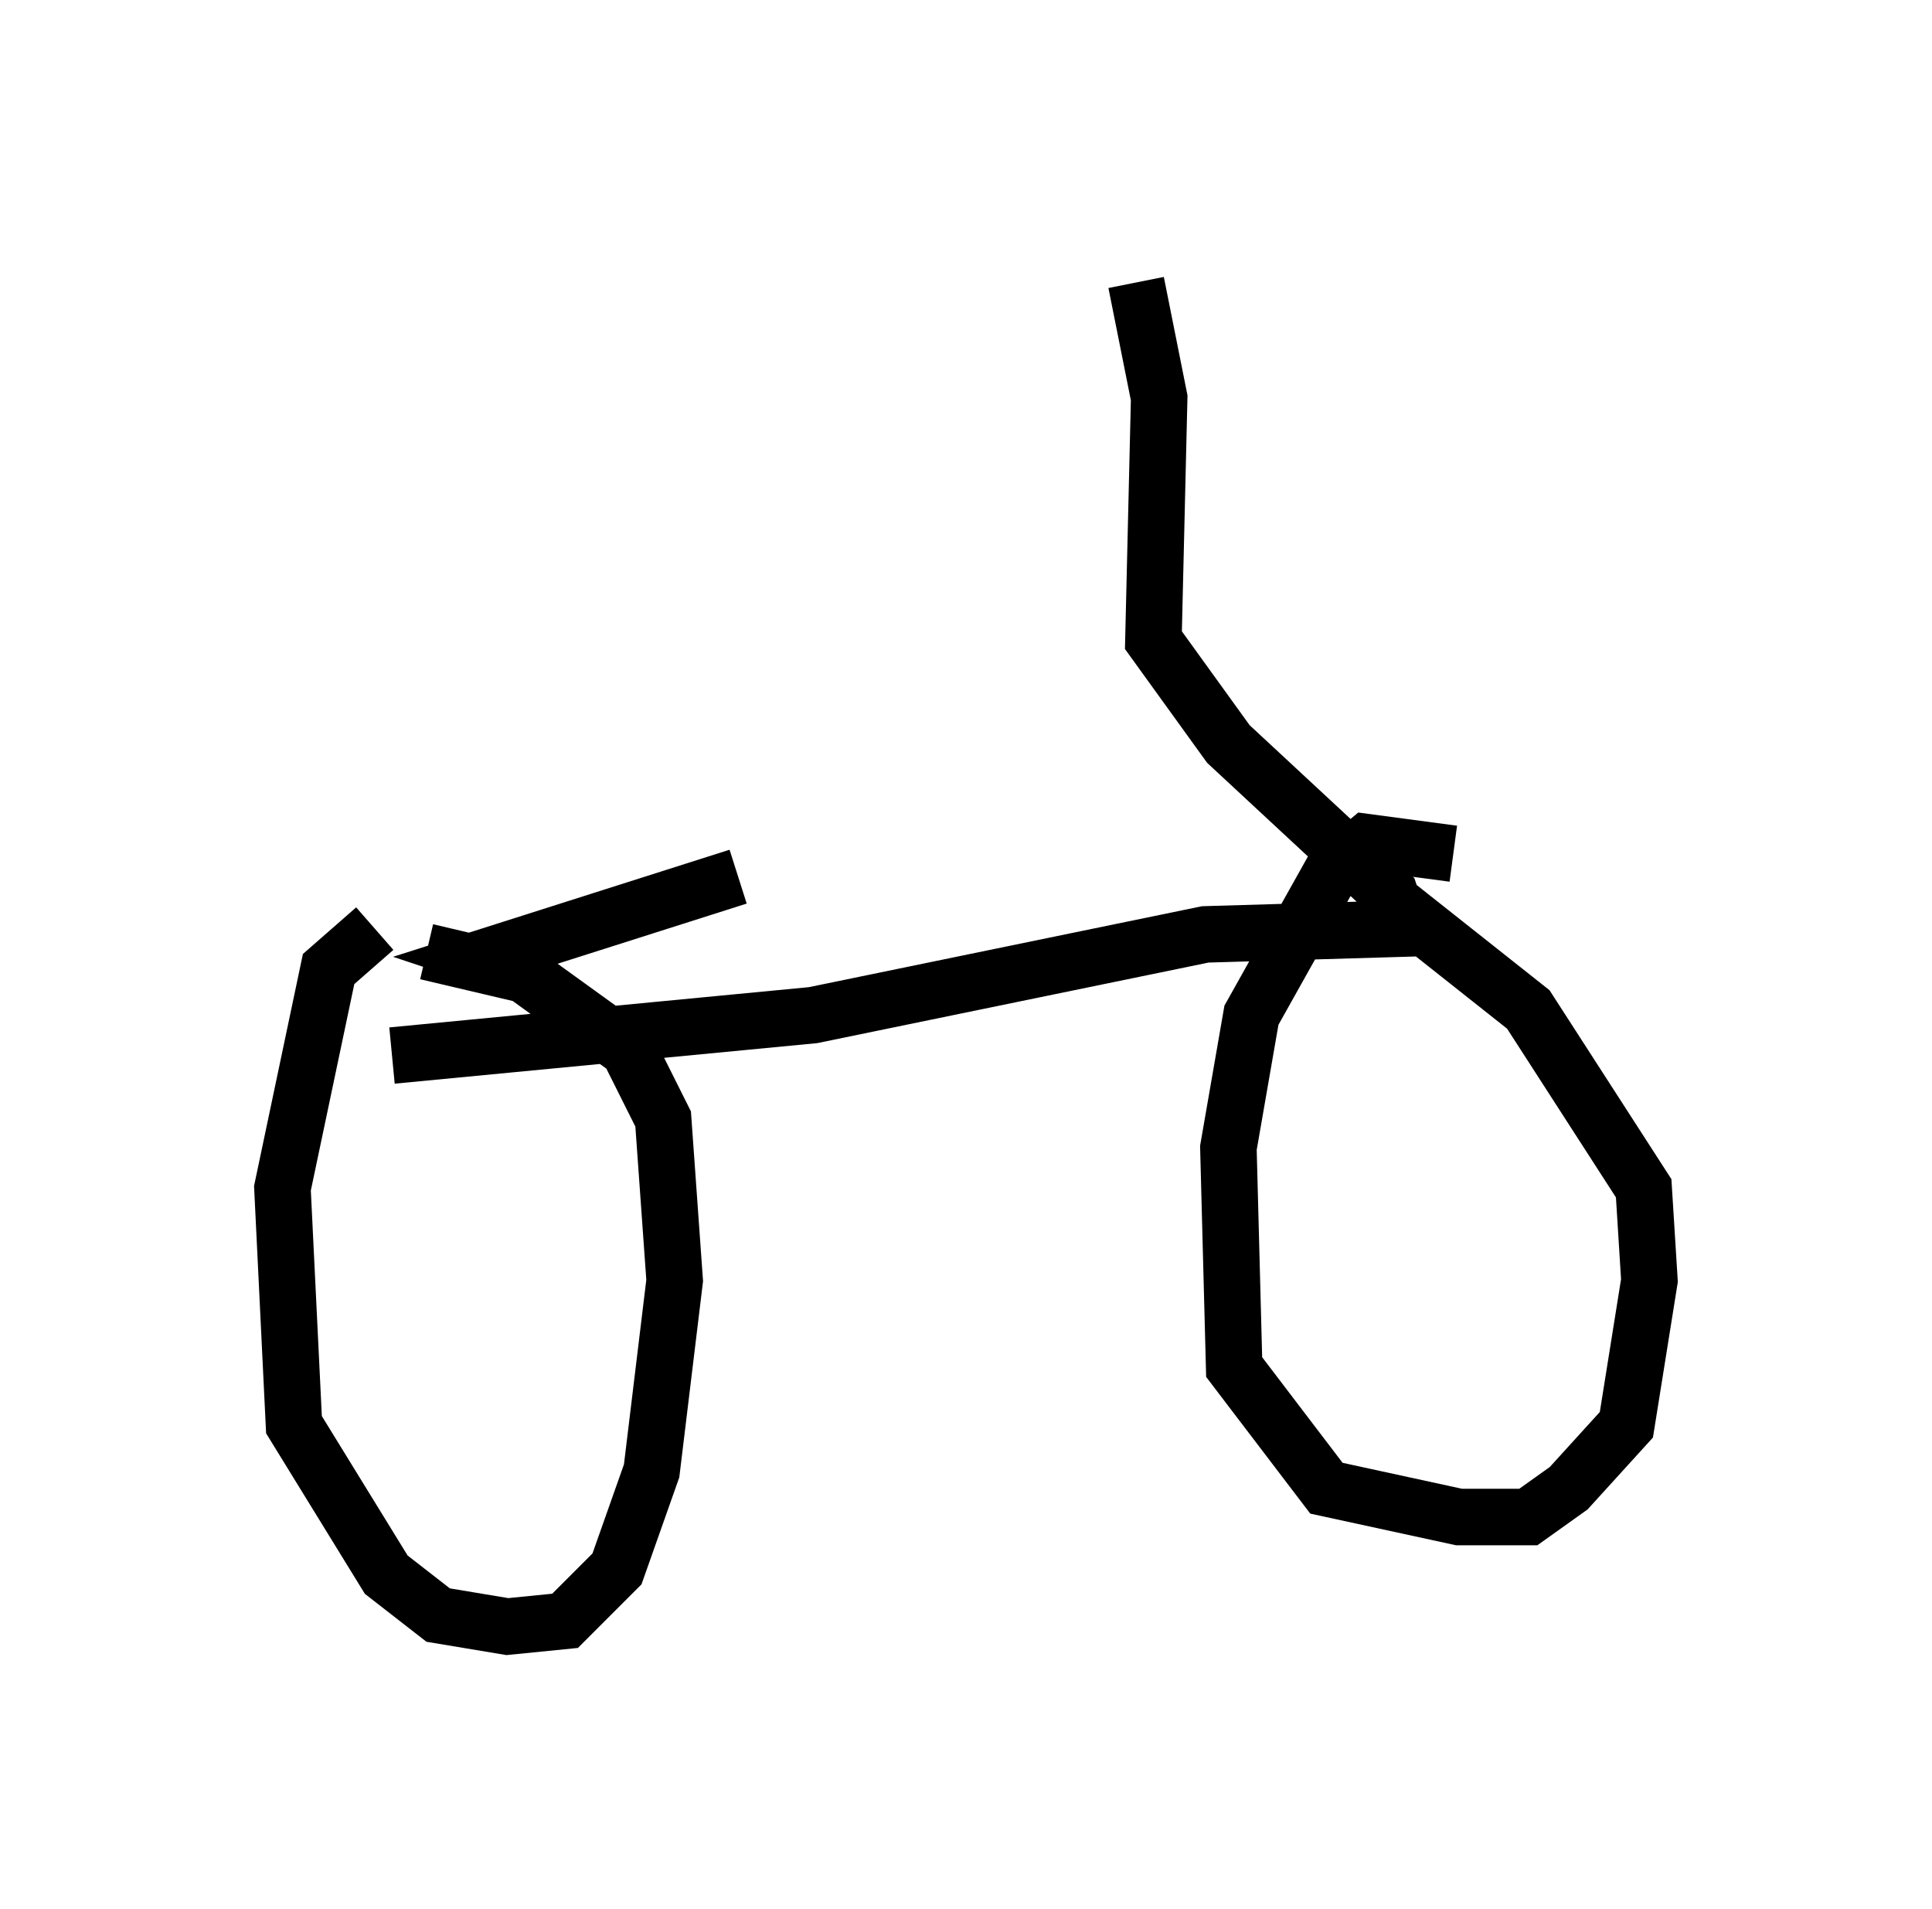 <?xml version="1.0" encoding="utf-8" ?>
<svg baseProfile="full" height="33.786" version="1.1" width="34.194" xmlns="http://www.w3.org/2000/svg" xmlns:ev="http://www.w3.org/2001/xml-events" xmlns:xlink="http://www.w3.org/1999/xlink"><defs /><rect fill="white" height="33.786" width="34.194" x="0" y="0" /><path d="M7.552, 16.638 m-0.919, -0.204 l-0.817, 0.715 -0.817, 3.879 l0.204, 4.185 1.633, 2.654 l0.919, 0.715 1.225, 0.204 l1.021, -0.102 0.919, -0.919 l0.613, -1.735 0.408, -3.369 l-0.204, -2.858 -0.613, -1.225 l-1.838, -1.327 -1.735, -0.408 m18.171, -1.735 l-1.531, -0.204 -0.613, 0.51 l-1.429, 2.552 -0.408, 2.348 l0.102, 3.879 1.633, 2.144 l2.348, 0.51 1.225, 0.0 l0.715, -0.51 1.021, -1.123 l0.408, -2.552 -0.102, -1.633 l-2.042, -3.165 -2.45, -1.94 m-17.661, 2.756 l7.452, -0.715 6.942, -1.429 l3.471, -0.102 -0.204, -0.613 l-2.858, -2.654 -1.327, -1.838 l0.102, -4.288 -0.408, -2.042 m-10.923, 12.148 l-0.613, -0.204 4.492, -1.429 " fill="none" stroke="black" stroke-width="1" /></svg>